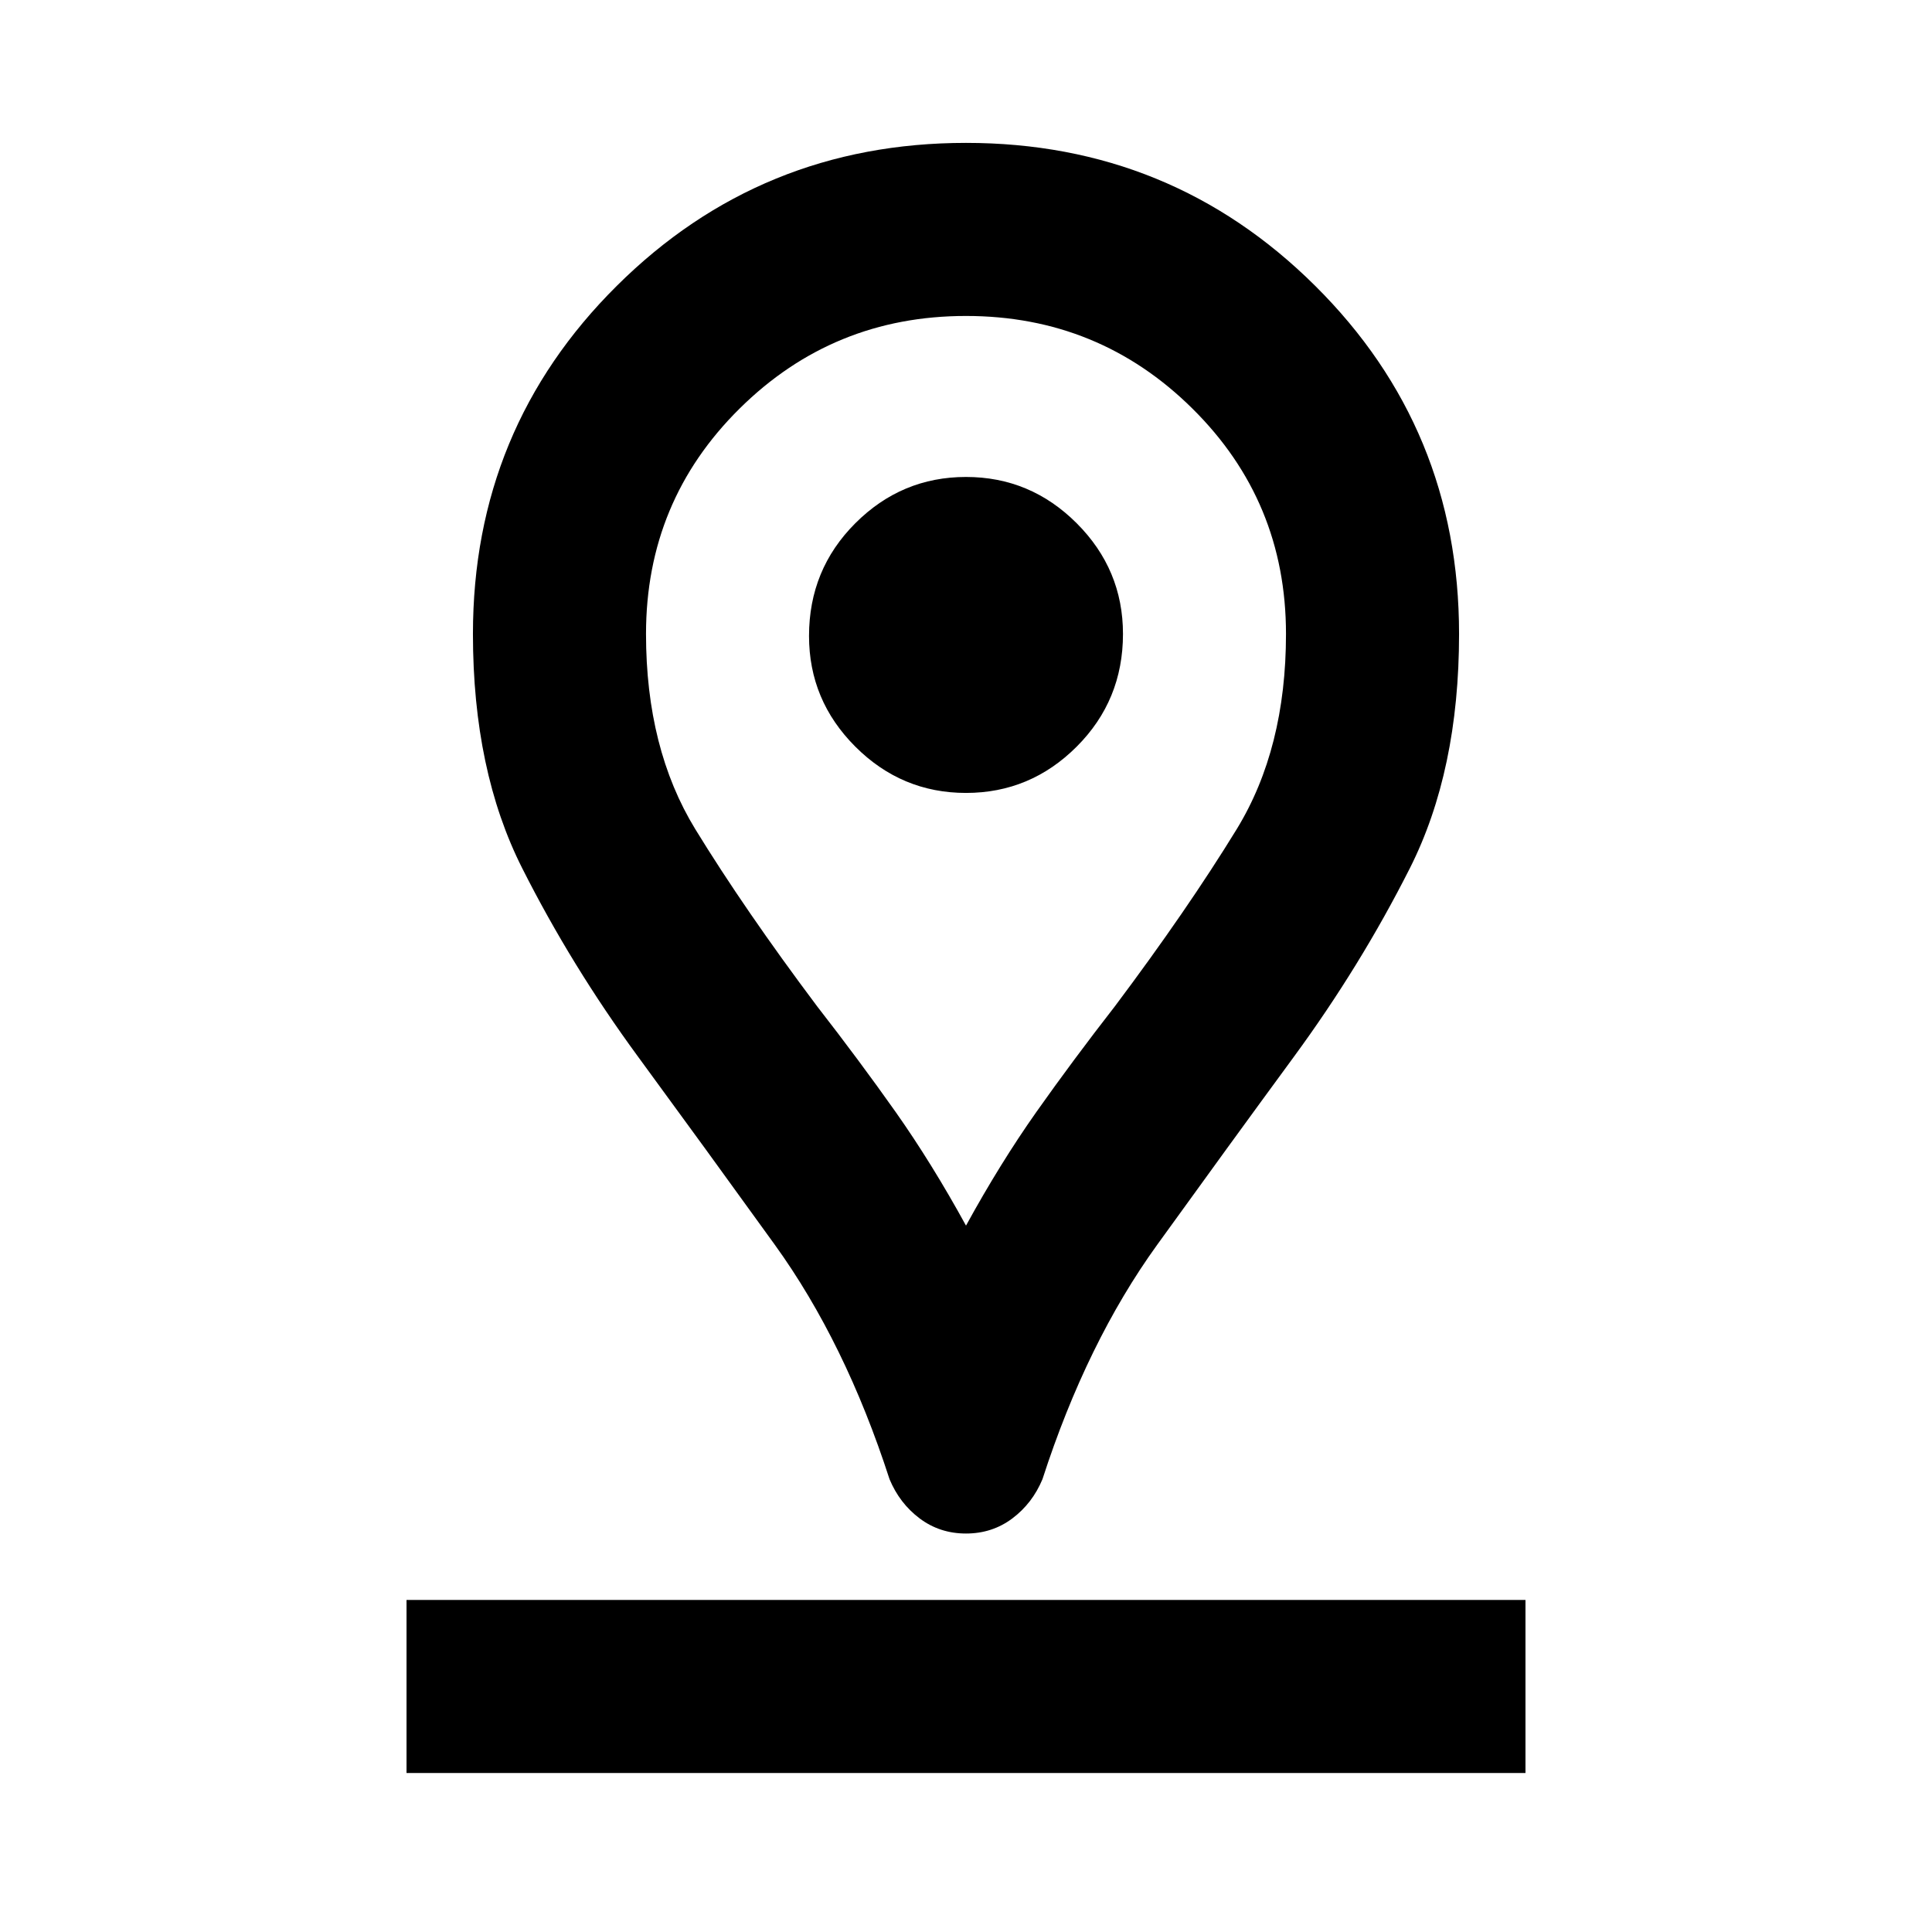 <svg xmlns="http://www.w3.org/2000/svg" height="24" width="24"><path d="M12 15.225Q12.425 14.45 12.875 13.812Q13.325 13.175 13.85 12.5Q14.75 11.3 15.363 10.3Q15.975 9.3 15.975 7.875Q15.975 6.225 14.812 5.075Q13.65 3.925 12 3.925Q10.35 3.925 9.188 5.075Q8.025 6.225 8.025 7.875Q8.025 9.3 8.637 10.3Q9.25 11.3 10.15 12.5Q10.675 13.175 11.125 13.812Q11.575 14.45 12 15.225ZM12 19.05Q11.675 19.05 11.425 18.863Q11.175 18.675 11.05 18.375Q10.5 16.675 9.625 15.463Q8.75 14.25 7.925 13.125Q7.1 12 6.488 10.787Q5.875 9.575 5.875 7.875Q5.875 5.325 7.663 3.55Q9.45 1.775 12 1.775Q14.55 1.775 16.337 3.55Q18.125 5.325 18.125 7.875Q18.125 9.575 17.513 10.787Q16.9 12 16.075 13.125Q15.25 14.25 14.375 15.463Q13.5 16.675 12.95 18.375Q12.825 18.675 12.575 18.863Q12.325 19.05 12 19.05ZM12 9.85Q12.8 9.85 13.375 9.275Q13.95 8.7 13.95 7.875Q13.95 7.075 13.375 6.5Q12.8 5.925 12 5.925Q11.2 5.925 10.625 6.5Q10.05 7.075 10.05 7.9Q10.05 8.7 10.625 9.275Q11.2 9.85 12 9.85ZM5.05 22.025H18.95V19.875H5.05ZM12 7.875Q12 7.875 12 7.875Q12 7.875 12 7.875Q12 7.875 12 7.875Q12 7.875 12 7.875Q12 7.875 12 7.875Q12 7.875 12 7.875Q12 7.875 12 7.875Q12 7.875 12 7.875Q12 7.875 12 7.875Q12 7.875 12 7.875Q12 7.875 12 7.875Q12 7.875 12 7.875Z"/></svg>